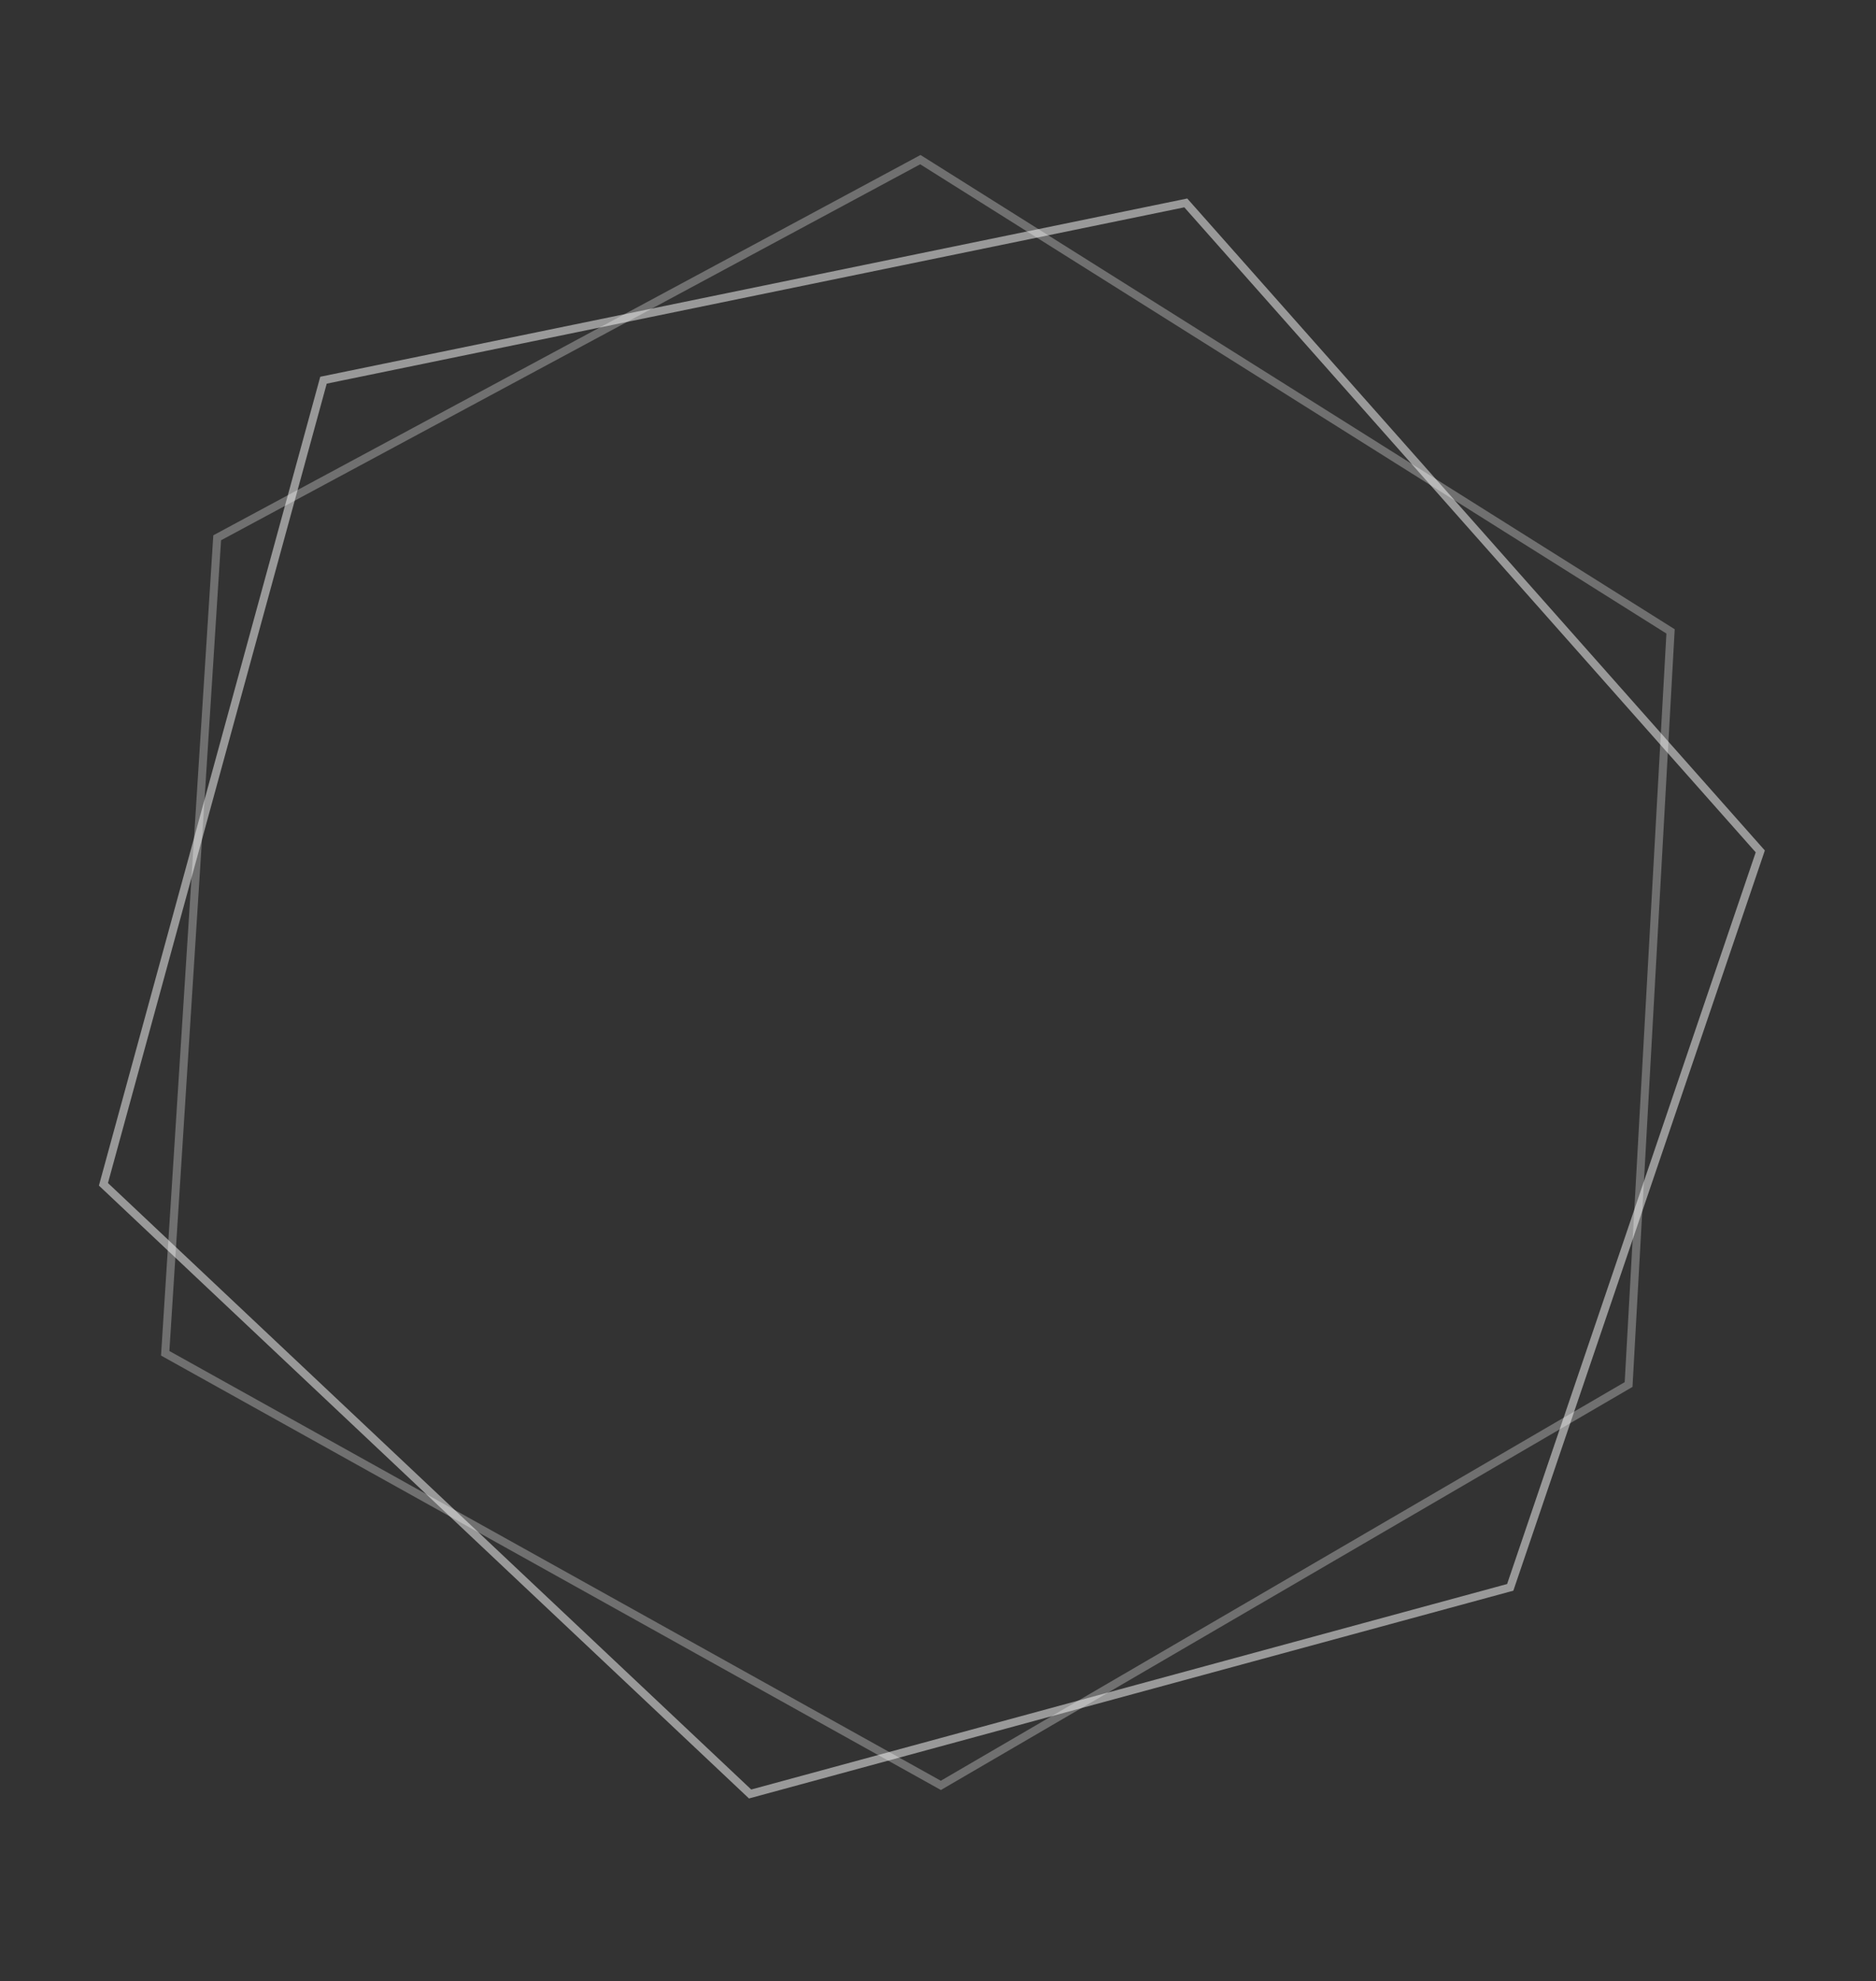<svg width="233" height="246" viewBox="0 0 233 246" fill="none" xmlns="http://www.w3.org/2000/svg">
<rect x="0" y="0" width="233" height="246" fill="#333333" stroke="none"/>
<path d="M26.974 66.77L114.31 19.82L207.484 78.393L202.272 171.898L116.855 221.667L20.519 168.02L26.974 66.77Z" stroke="white" stroke-opacity="0.3"/>
<path d="M40.178 47.205L147.275 25.193L218.627 105.708L187.57 197.081L93.163 222.736L12.847 147.041L40.178 47.205Z" stroke="white" stroke-opacity="0.5"/>
</svg>
